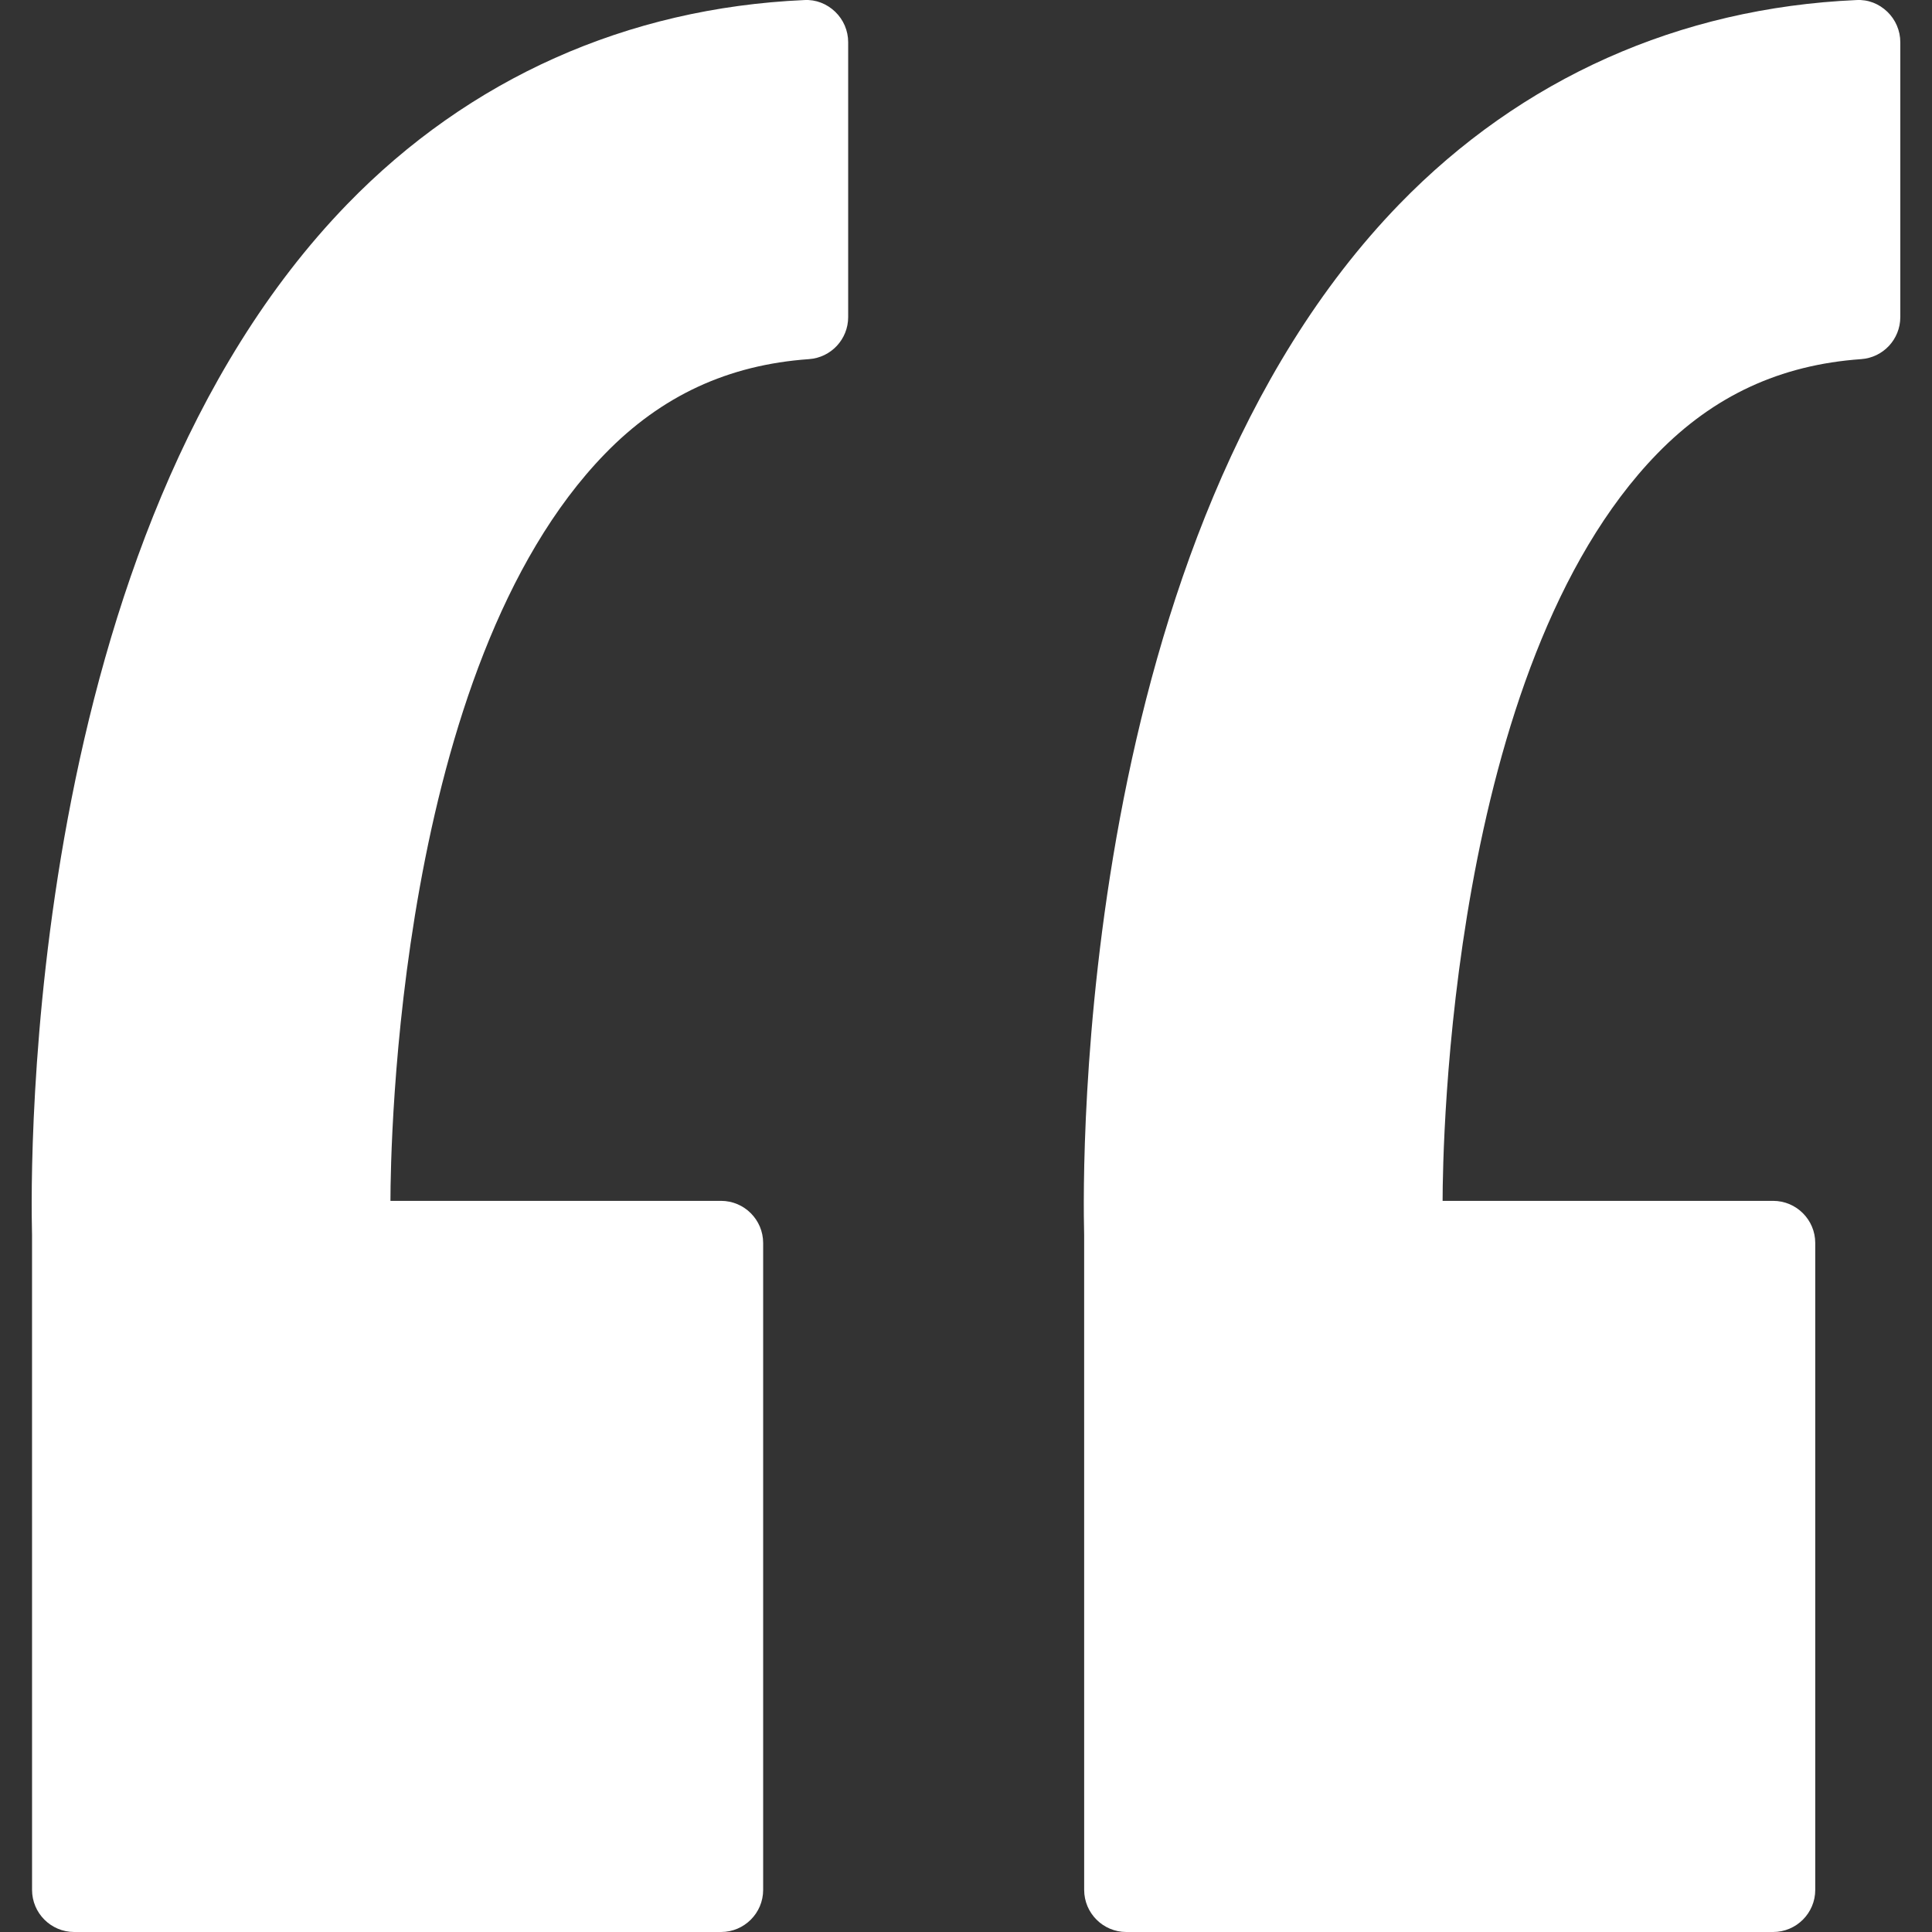 <svg fill = "#fff" xmlns="http://www.w3.org/2000/svg" xmlns:xlink="http://www.w3.org/1999/xlink" version="1.1" id="svg-6096" x="0px" y="0px" viewBox="0 0 91.674 91.674" style="enable-background:new 0 0 91.674 91.674;" xml:space="preserve" class="u-svg-content">
<rect x="0" y="0" width="91.674" height="91.674" fill="#333333" stroke="none"/>
<g>
	<g>
		<path d="M38.157,0.003c-8.398,0.373-15.895,3.722-21.68,9.685C1.141,25.498,1.436,55.3,1.52,58.596l0.001,31.078    c0,1.104,0.896,2,2,2h30.691c1.104,0,2-0.896,2-2V58.981c0-1.104-0.896-2-2-2H18.527c0.003-2.562,0.313-25.309,10.186-35.455    c2.672-2.747,5.836-4.214,9.674-4.485c1.048-0.074,1.859-0.945,1.859-1.995V2.002c0-0.546-0.223-1.068-0.617-1.445    C39.234,0.179,38.71-0.031,38.157,0.003z"></path>
		<path d="M89.553,0.556c-0.395-0.377-0.906-0.587-1.472-0.553C79.684,0.375,72.186,3.725,66.4,9.688    C51.065,25.498,51.359,55.3,51.443,58.596l0.001,31.078c0,1.104,0.896,2,2,2h30.69c1.104,0,2-0.896,2-2V58.981    c0-1.104-0.896-2-2-2H68.452c0.003-2.562,0.313-25.309,10.185-35.455c2.673-2.747,5.837-4.214,9.675-4.485    c1.048-0.074,1.858-0.945,1.858-1.995V2.002C90.17,1.457,89.947,0.935,89.553,0.556z"></path>
	</g>
</g>
<g>
</g>
<g>
</g>
<g>
</g>
<g>
</g>
<g>
</g>
<g>
</g>
<g>
</g>
<g>
</g>
<g>
</g>
<g>
</g>
<g>
</g>
<g>
</g>
<g>
</g>
<g>
</g>
<g>
</g>
</svg>